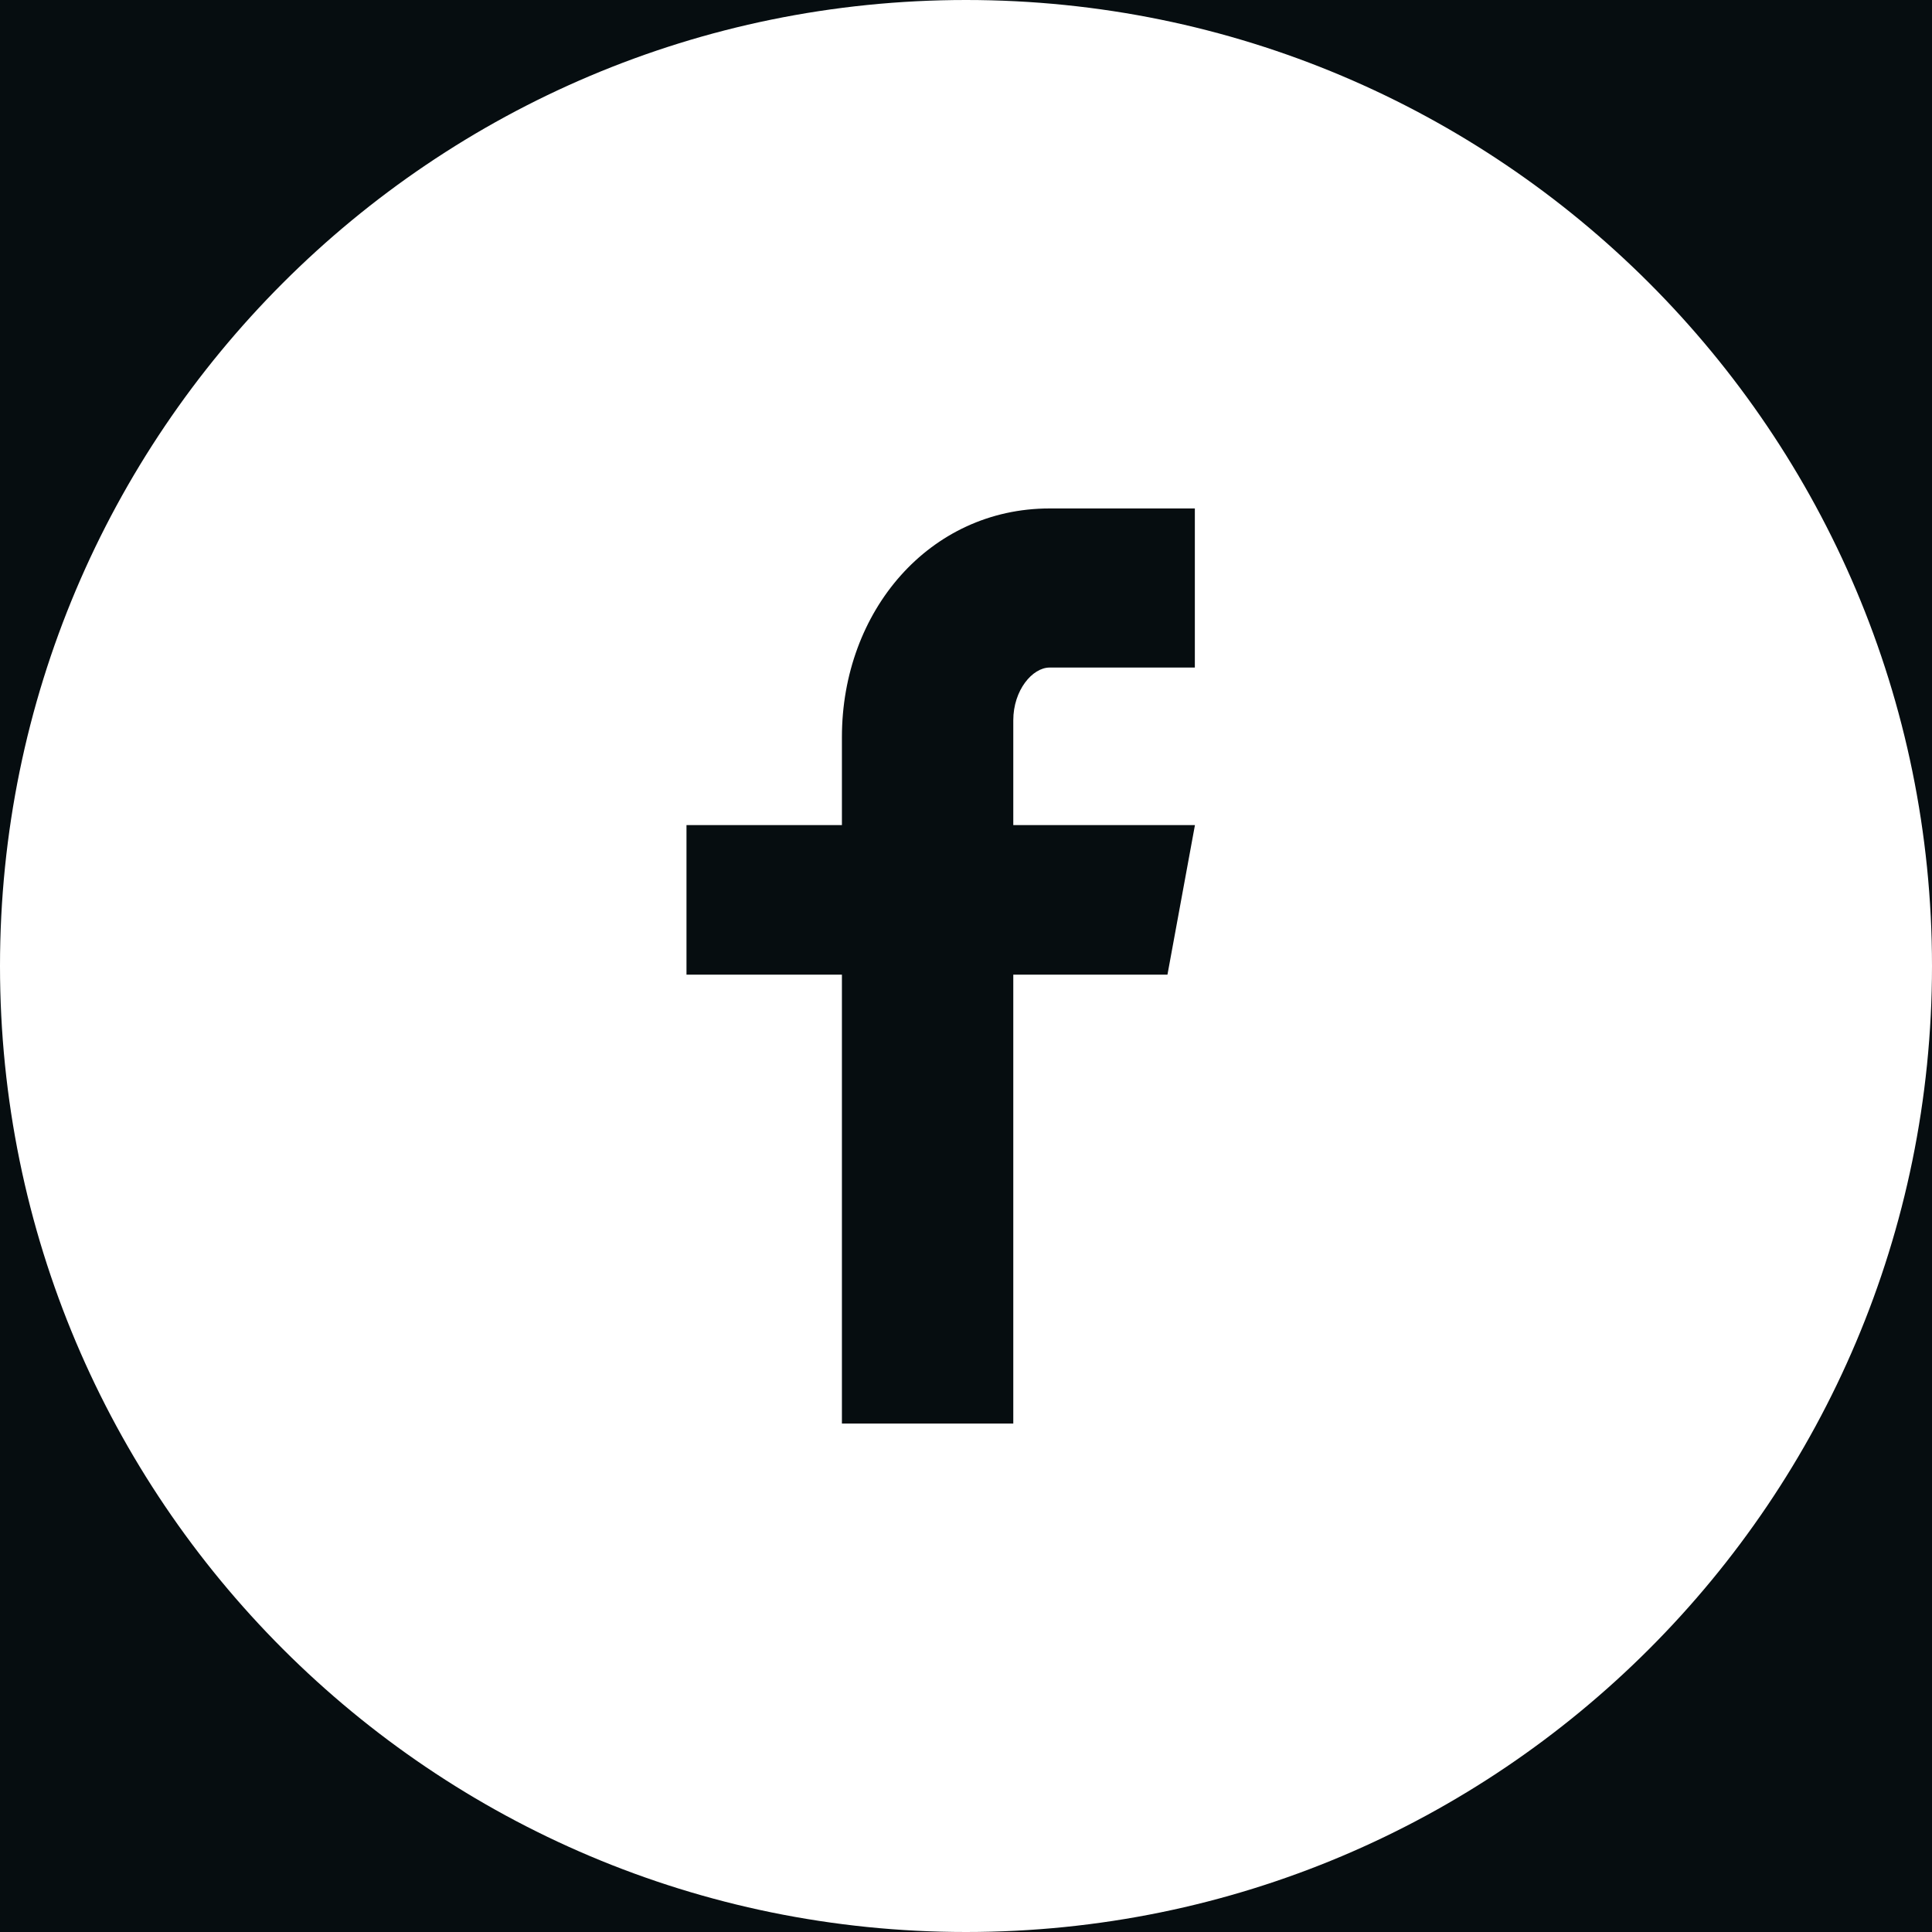 <svg width="40" height="40" viewBox="0 0 40 40" fill="none" xmlns="http://www.w3.org/2000/svg">
<rect width="40" height="40" fill="#E5E5E5"/>
<g id="Desktop - 1" clip-path="url(#clip0_0_1)">
<rect width="1440" height="2989" transform="translate(-499 -2914)" fill="white"/>
<g id="footer">
<rect id="Rectangle 10" x="-499" y="-35" width="1440" height="111" fill="#060D10"/>
<g id="social icons">
<g id="entypo-social:facebook-with-circle">
<path id="Vector" d="M20 0C8.954 0 0 8.954 0 20C0 31.046 8.954 40 20 40C31.046 40 40 31.046 40 20C40 8.954 31.046 0 20 0ZM24.738 13.821H21.731C21.375 13.821 20.979 14.29 20.979 14.912V17.083H24.74L24.171 20.179H20.979V29.473H17.431V20.179H14.213V17.083H17.431V15.262C17.431 12.65 19.244 10.527 21.731 10.527H24.738V13.821Z" fill="white"/>
</g>
</g>
</g>
</g>
<defs>
<clipPath id="clip0_0_1">
<rect width="1440" height="2989" fill="white" transform="translate(-499 -2914)"/>
</clipPath>
</defs>
</svg>
